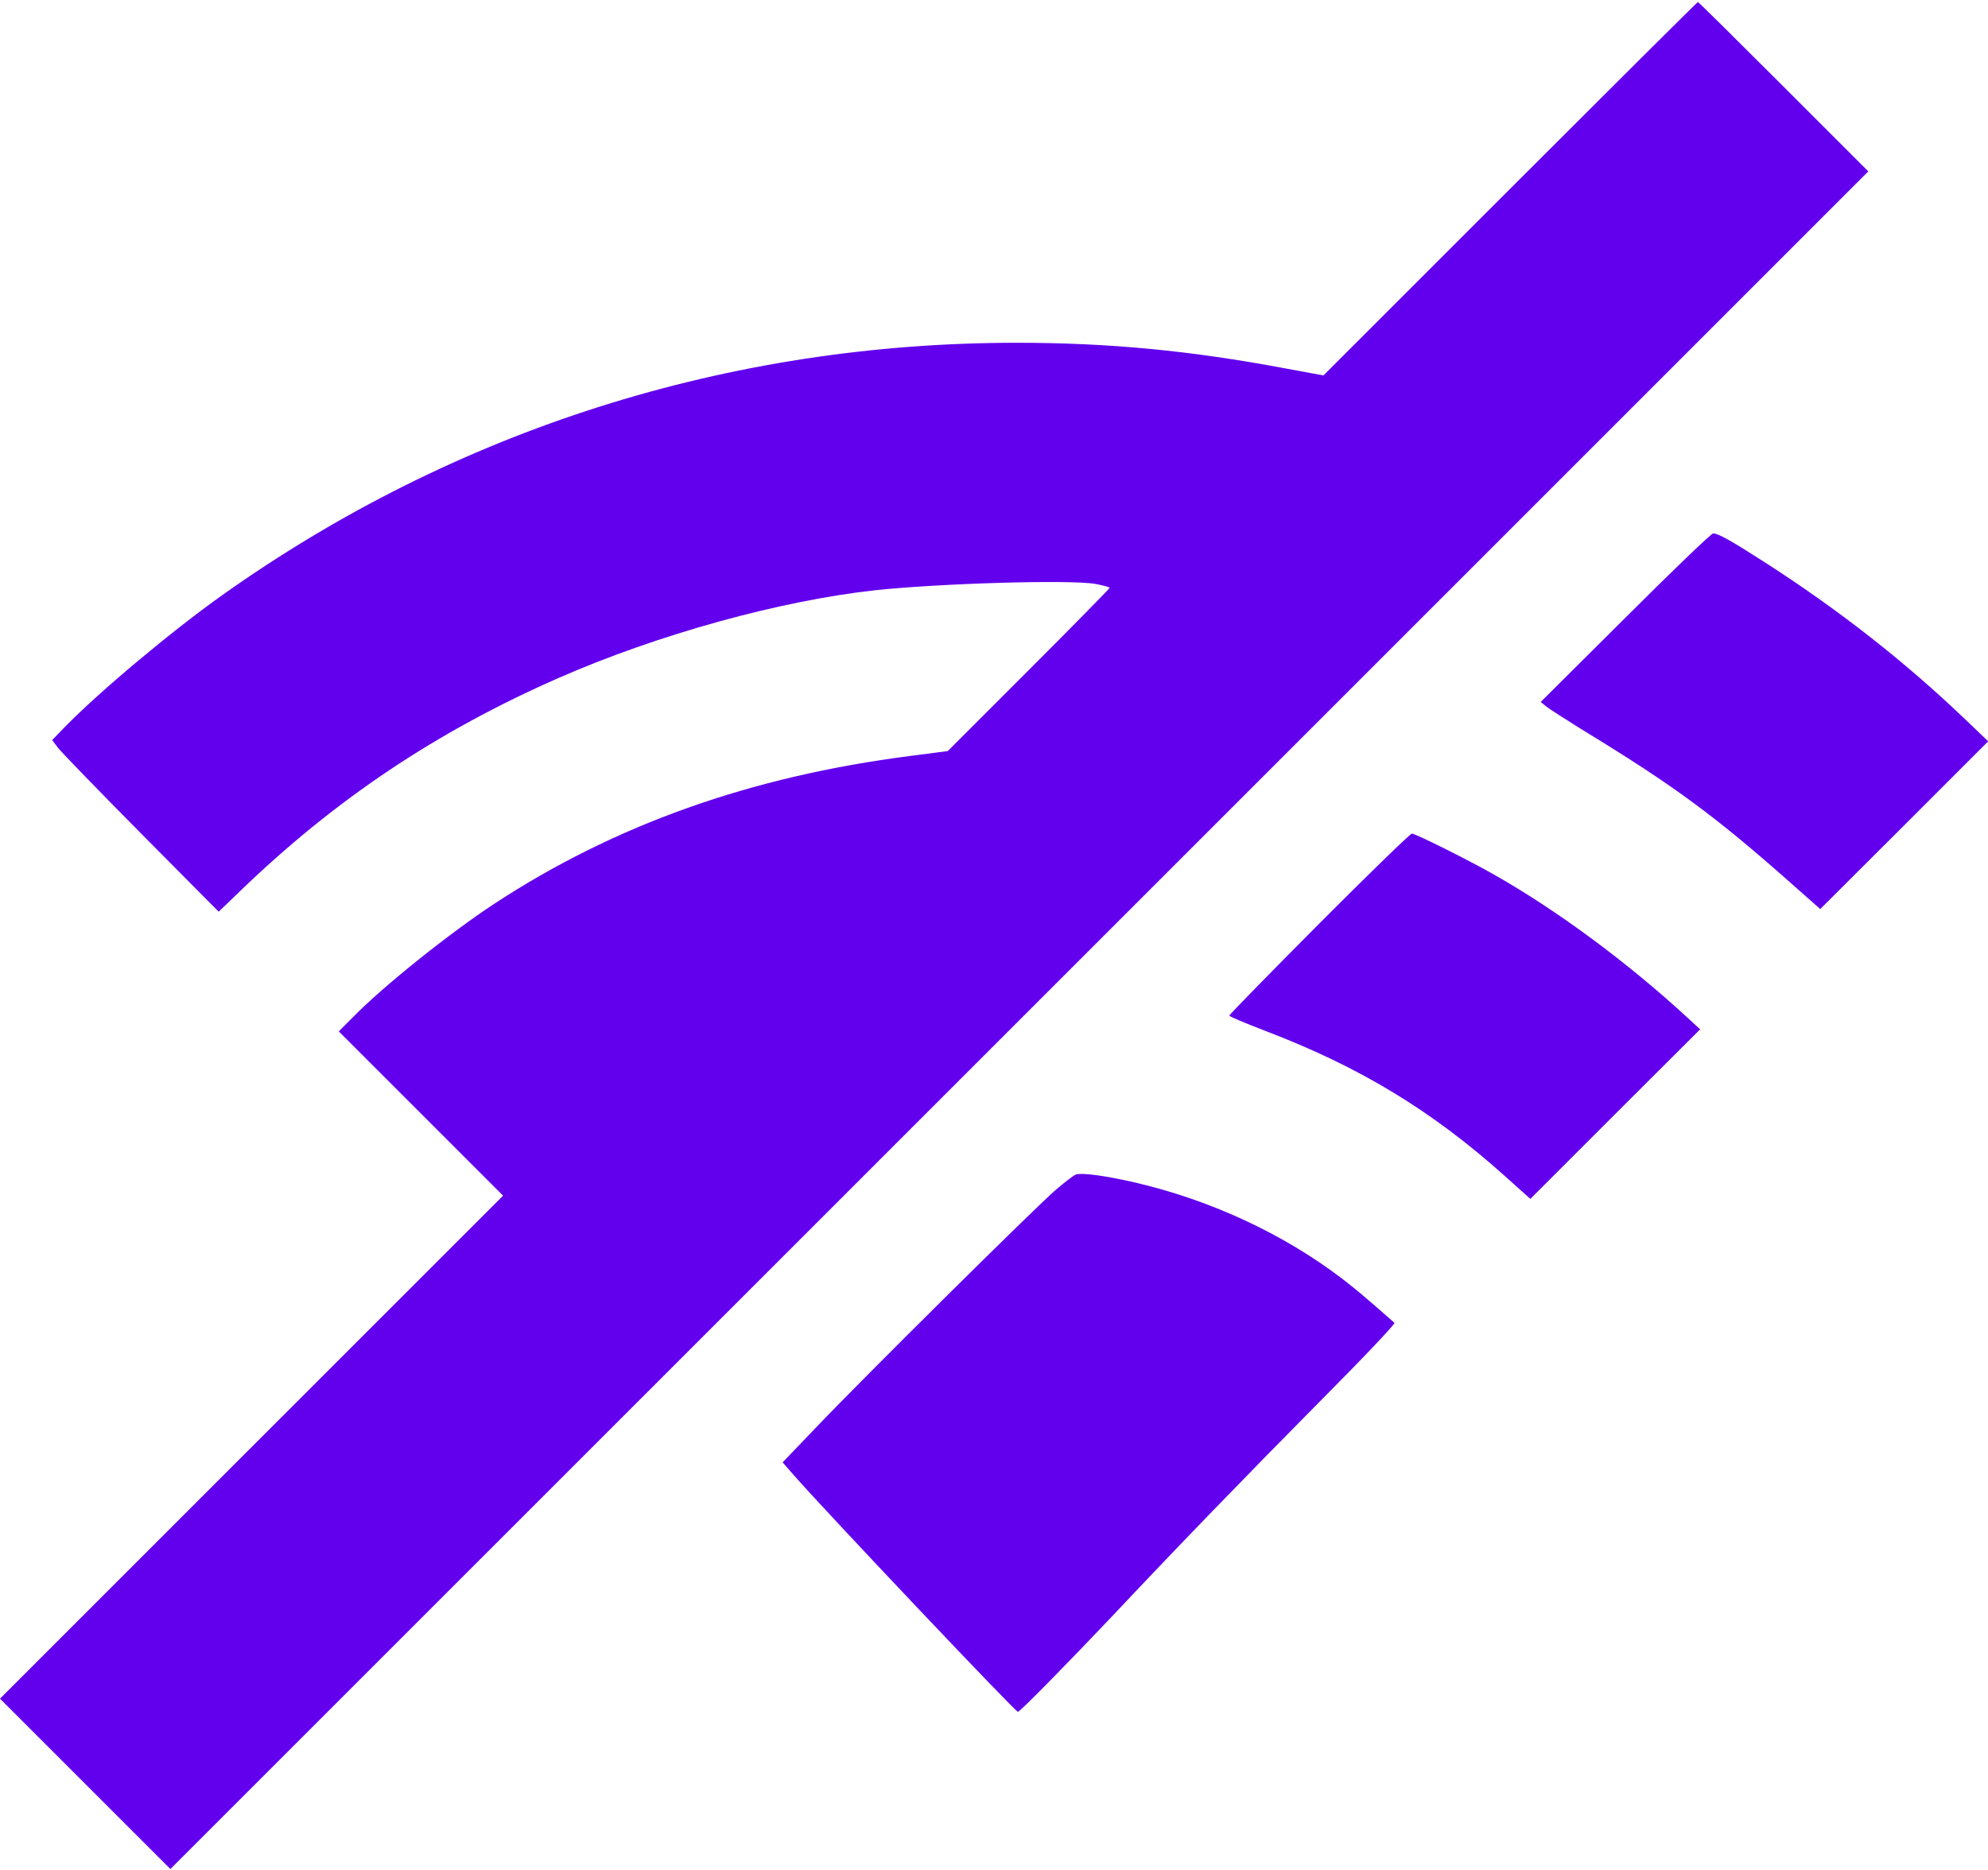 <?xml version="1.0" standalone="no"?>
<!DOCTYPE svg PUBLIC "-//W3C//DTD SVG 20010904//EN"
 "http://www.w3.org/TR/2001/REC-SVG-20010904/DTD/svg10.dtd">
<svg version="1.0" xmlns="http://www.w3.org/2000/svg"
 width="980pt" height="922pt" viewBox="0 0 980 922"
 preserveAspectRatio="xMidYMid meet">

<g transform="translate(0,922) scale(0.1,-0.1)"
fill="#6200EE" stroke="none">
<path d="M7444 8289 l-920 -920 -190 35 c-469 88 -871 126 -1322 126 -1419 0
-2767 -428 -3916 -1244 -249 -177 -604 -474 -775 -649 l-64 -66 29 -38 c16
-21 200 -211 410 -423 l382 -385 104 100 c468 452 969 788 1573 1053 488 214
1093 381 1560 432 320 34 963 53 1085 31 39 -7 70 -16 70 -19 0 -4 -180 -187
-399 -406 l-399 -399 -184 -24 c-787 -101 -1457 -339 -2053 -730 -223 -147
-549 -408 -697 -560 l-68 -68 405 -405 405 -405 -1240 -1240 -1240 -1240 420
-420 420 -420 4185 4185 4185 4185 -417 417 c-230 230 -420 418 -423 418 -3 0
-419 -414 -926 -921z"/>
<path d="M8012 6174 l-417 -415 27 -22 c15 -12 90 -60 165 -107 464 -283 662
-428 1047 -769 l139 -123 414 413 414 414 -113 108 c-297 284 -617 535 -978
768 -177 114 -240 149 -265 149 -9 0 -204 -187 -433 -416z"/>
<path d="M6503 4666 c-244 -245 -443 -449 -443 -453 0 -5 82 -39 181 -77 463
-177 818 -392 1178 -715 l125 -112 418 418 419 418 -63 58 c-293 270 -637 525
-948 702 -124 71 -392 205 -410 205 -8 0 -214 -200 -457 -444z"/>
<path d="M5303 3429 c-10 -4 -54 -37 -98 -75 -92 -78 -949 -927 -1187 -1177
l-160 -167 55 -63 c167 -190 1092 -1167 1105 -1167 10 0 259 254 468 475 316
336 648 679 1023 1058 217 218 371 381 365 385 -143 126 -193 168 -261 220
-291 221 -650 387 -1023 473 -144 33 -260 48 -287 38z"/>
</g>
</svg>
